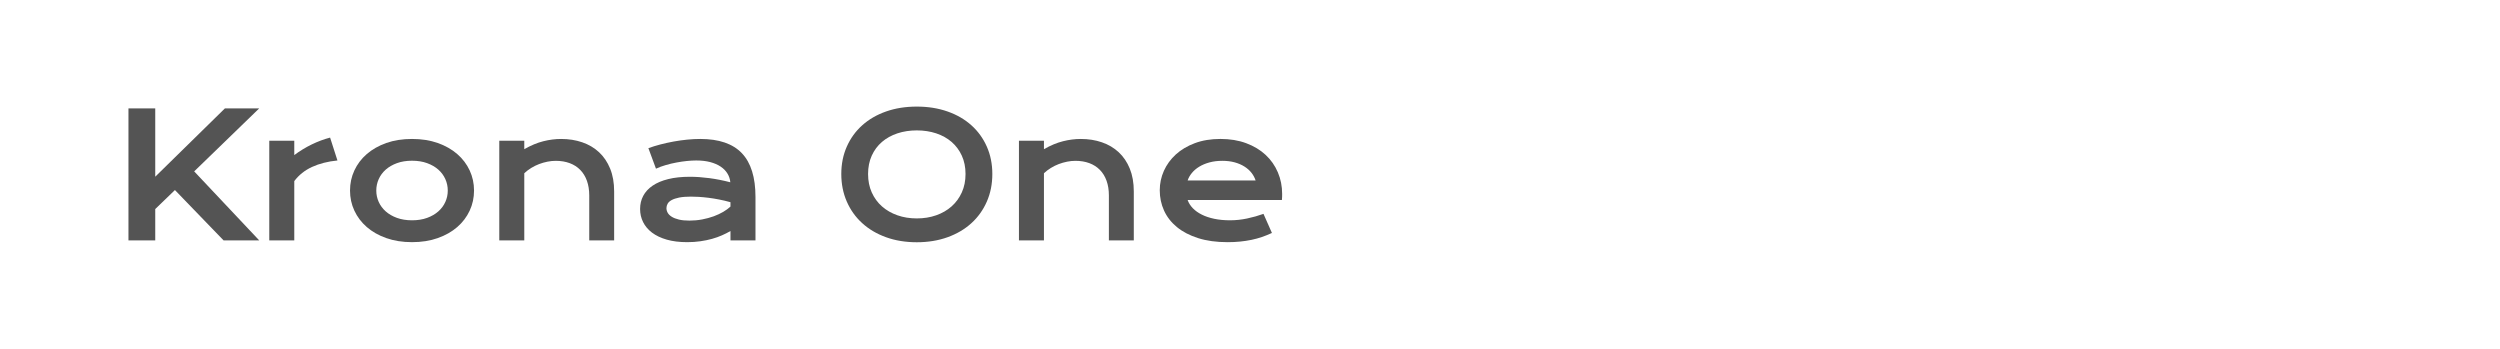 <?xml version="1.0" encoding="utf-8"?>
<!-- Generator: Adobe Illustrator 16.0.0, SVG Export Plug-In . SVG Version: 6.00 Build 0)  -->
<!DOCTYPE svg PUBLIC "-//W3C//DTD SVG 1.1//EN" "http://www.w3.org/Graphics/SVG/1.1/DTD/svg11.dtd">
<svg version="1.1" id="图层_1" xmlns="http://www.w3.org/2000/svg" x="0px" y="0px"
     width="258px" height="36px" viewBox="0 0 258 36" enable-background="new 0 0 258 36" xml:space="preserve">
<g>
	<path fill="#545454" d="M13.257,11.184h2.764v7.052l7.192-7.052h3.539l-6.712,6.503l6.712,7.122h-3.679l-5.021-5.196l-2.031,1.962
		v3.234h-2.764V11.184z"/>
    <path fill="#545454" d="M27.789,14.521h2.581v1.483c0.569-0.425,1.17-0.79,1.805-1.1c0.633-0.307,1.264-0.542,1.891-0.704
		l0.758,2.361c-0.994,0.099-1.867,0.322-2.619,0.666c-0.753,0.347-1.364,0.834-1.835,1.462v6.119h-2.581V14.521z"/>
    <path fill="#545454" d="M36.122,19.665c0-0.738,0.149-1.43,0.449-2.074c0.299-0.646,0.726-1.21,1.281-1.691
		c0.555-0.482,1.227-0.862,2.014-1.143c0.787-0.277,1.673-0.417,2.655-0.417s1.867,0.14,2.654,0.417
		c0.788,0.28,1.458,0.66,2.014,1.143c0.555,0.481,0.982,1.046,1.282,1.691c0.299,0.645,0.449,1.336,0.449,2.074
		c0,0.737-0.15,1.431-0.449,2.074c-0.3,0.645-0.727,1.209-1.282,1.692c-0.556,0.481-1.226,0.862-2.014,1.141
		c-0.788,0.279-1.672,0.419-2.654,0.419s-1.868-0.14-2.655-0.419c-0.787-0.278-1.458-0.659-2.014-1.141
		c-0.555-0.483-0.982-1.048-1.281-1.692C36.271,21.096,36.122,20.402,36.122,19.665z M38.833,19.665
		c0,0.412,0.083,0.803,0.249,1.172c0.166,0.369,0.407,0.696,0.723,0.977c0.317,0.281,0.703,0.506,1.161,0.672
		c0.456,0.165,0.974,0.249,1.556,0.249c0.581,0,1.099-0.084,1.555-0.249c0.457-0.166,0.843-0.391,1.161-0.672
		c0.316-0.28,0.558-0.607,0.723-0.977c0.167-0.369,0.249-0.76,0.249-1.172c0-0.413-0.083-0.805-0.249-1.177
		c-0.165-0.372-0.407-0.699-0.723-0.981c-0.317-0.28-0.704-0.505-1.161-0.671c-0.456-0.166-0.974-0.249-1.555-0.249
		c-0.582,0-1.1,0.083-1.556,0.249c-0.458,0.166-0.843,0.391-1.161,0.671c-0.316,0.282-0.557,0.609-0.723,0.981
		C38.916,18.86,38.833,19.252,38.833,19.665z"/>
    <path fill="#545454" d="M51.526,14.521h2.58v0.874c0.686-0.391,1.341-0.664,1.966-0.819c0.625-0.158,1.237-0.235,1.835-0.235
		c0.785,0,1.511,0.113,2.179,0.344c0.669,0.229,1.247,0.571,1.735,1.024c0.488,0.453,0.869,1.018,1.146,1.695
		c0.276,0.677,0.413,1.46,0.413,2.35v5.056H60.81V20.17c0-0.563-0.081-1.067-0.24-1.512c-0.16-0.445-0.39-0.819-0.689-1.124
		c-0.3-0.307-0.663-0.539-1.09-0.698c-0.427-0.158-0.905-0.238-1.434-0.238c-0.28,0-0.566,0.028-0.859,0.086
		c-0.294,0.059-0.582,0.142-0.863,0.248c-0.281,0.107-0.554,0.241-0.814,0.401c-0.262,0.16-0.5,0.343-0.715,0.545v6.931h-2.58
		V14.521z"/>
    <path fill="#545454" d="M66.058,21.565c0-0.495,0.107-0.945,0.323-1.352c0.214-0.406,0.537-0.757,0.967-1.05
		c0.43-0.294,0.966-0.521,1.609-0.68c0.642-0.161,1.39-0.24,2.245-0.24c0.633,0,1.299,0.048,2,0.14
		c0.7,0.093,1.423,0.235,2.167,0.428c-0.029-0.326-0.127-0.627-0.297-0.902c-0.168-0.276-0.402-0.516-0.702-0.716
		c-0.299-0.199-0.659-0.355-1.081-0.467c-0.421-0.109-0.898-0.165-1.434-0.165c-0.291,0-0.61,0.018-0.959,0.052
		c-0.349,0.036-0.708,0.088-1.081,0.158c-0.372,0.069-0.739,0.155-1.102,0.262c-0.364,0.104-0.703,0.229-1.016,0.374l-0.784-2.119
		c0.389-0.139,0.806-0.267,1.25-0.384c0.445-0.115,0.899-0.215,1.364-0.3c0.465-0.084,0.93-0.149,1.395-0.195
		c0.465-0.047,0.916-0.069,1.352-0.069c1.923,0,3.353,0.49,4.288,1.472c0.936,0.982,1.404,2.487,1.404,4.517v4.48h-2.581v-0.968
		c-0.267,0.156-0.56,0.305-0.875,0.443c-0.317,0.141-0.662,0.263-1.033,0.367c-0.373,0.104-0.771,0.188-1.199,0.247
		c-0.427,0.063-0.878,0.093-1.356,0.093c-0.801,0-1.506-0.087-2.113-0.261c-0.608-0.175-1.114-0.417-1.521-0.724
		c-0.406-0.309-0.713-0.669-0.919-1.086C66.161,22.505,66.058,22.054,66.058,21.565z M68.777,21.479
		c0,0.167,0.044,0.328,0.131,0.482c0.087,0.155,0.227,0.291,0.418,0.409c0.192,0.12,0.437,0.216,0.736,0.288
		c0.299,0.074,0.661,0.108,1.085,0.108c0.454,0,0.893-0.04,1.317-0.121c0.424-0.082,0.819-0.189,1.185-0.321
		c0.366-0.135,0.697-0.289,0.994-0.463c0.296-0.176,0.542-0.355,0.74-0.541v-0.454c-0.395-0.11-0.786-0.203-1.172-0.277
		c-0.386-0.077-0.755-0.136-1.106-0.179c-0.353-0.044-0.683-0.074-0.994-0.094c-0.311-0.015-0.583-0.025-0.815-0.025
		c-0.482,0-0.883,0.033-1.203,0.096c-0.32,0.066-0.578,0.15-0.776,0.258c-0.197,0.108-0.337,0.233-0.418,0.38
		C68.818,21.17,68.777,21.321,68.777,21.479z"/>
    <path fill="#545454" d="M86.822,17.956c0-1.029,0.189-1.971,0.567-2.823c0.378-0.855,0.908-1.589,1.592-2.201
		c0.682-0.612,1.501-1.09,2.458-1.426C92.394,11.169,93.453,11,94.615,11c1.157,0,2.214,0.169,3.173,0.506
		c0.959,0.336,1.78,0.813,2.462,1.426c0.683,0.612,1.213,1.346,1.591,2.201c0.378,0.853,0.567,1.794,0.567,2.823
		c0,1.035-0.188,1.983-0.567,2.847c-0.378,0.863-0.908,1.606-1.591,2.227c-0.683,0.623-1.503,1.106-2.462,1.452
		C96.829,24.827,95.772,25,94.615,25c-1.162,0-2.222-0.173-3.177-0.519c-0.956-0.346-1.775-0.829-2.458-1.452
		c-0.684-0.62-1.214-1.363-1.592-2.227C87.011,19.939,86.822,18.991,86.822,17.956z M89.585,17.956c0,0.704,0.127,1.336,0.379,1.9
		c0.253,0.564,0.604,1.045,1.055,1.444c0.45,0.397,0.982,0.703,1.595,0.918c0.613,0.216,1.28,0.323,2,0.323
		c0.721,0,1.387-0.107,2.001-0.323c0.612-0.215,1.143-0.521,1.59-0.918c0.447-0.399,0.799-0.88,1.055-1.444
		c0.255-0.564,0.383-1.196,0.383-1.9c0-0.702-0.128-1.333-0.383-1.891c-0.256-0.56-0.608-1.03-1.055-1.418
		c-0.448-0.387-0.978-0.68-1.59-0.885c-0.614-0.202-1.28-0.305-2.001-0.305c-0.72,0-1.388,0.103-2,0.305
		c-0.613,0.205-1.145,0.498-1.595,0.885c-0.451,0.388-0.801,0.858-1.055,1.418C89.712,16.623,89.585,17.254,89.585,17.956z"/>
    <path fill="#545454" d="M105.155,14.521h2.58v0.874c0.686-0.391,1.341-0.664,1.966-0.819c0.624-0.158,1.236-0.235,1.834-0.235
		c0.784,0,1.511,0.113,2.179,0.344c0.669,0.229,1.247,0.571,1.735,1.024c0.488,0.453,0.87,1.018,1.146,1.695
		c0.275,0.677,0.413,1.46,0.413,2.35v5.056h-2.571V20.17c0-0.563-0.08-1.067-0.239-1.512c-0.16-0.445-0.39-0.819-0.689-1.124
		c-0.299-0.307-0.663-0.539-1.089-0.698c-0.427-0.158-0.905-0.238-1.435-0.238c-0.279,0-0.565,0.028-0.858,0.086
		c-0.293,0.059-0.582,0.142-0.863,0.248c-0.281,0.107-0.554,0.241-0.814,0.401c-0.262,0.16-0.5,0.343-0.715,0.545v6.931h-2.58
		V14.521z"/>
    <path fill="#545454" d="M119.687,19.631c0-0.697,0.143-1.364,0.426-2.002c0.286-0.635,0.695-1.197,1.23-1.687
		c0.533-0.487,1.189-0.877,1.965-1.168s1.658-0.435,2.646-0.435c0.981,0,1.867,0.146,2.654,0.44
		c0.787,0.293,1.456,0.695,2.004,1.205c0.551,0.513,0.971,1.113,1.264,1.806c0.295,0.691,0.441,1.433,0.441,2.224
		c0,0.098-0.002,0.205-0.004,0.316c-0.004,0.114-0.012,0.218-0.021,0.311h-9.729c0.109,0.308,0.289,0.591,0.535,0.846
		s0.557,0.477,0.929,0.662c0.372,0.187,0.802,0.329,1.29,0.432c0.488,0.102,1.029,0.153,1.621,0.153c0.594,0,1.184-0.063,1.77-0.188
		c0.588-0.124,1.148-0.283,1.684-0.476l0.871,1.971c-0.338,0.157-0.678,0.296-1.025,0.415c-0.345,0.118-0.706,0.217-1.081,0.295
		s-0.768,0.139-1.178,0.179c-0.408,0.041-0.84,0.062-1.293,0.062c-1.156,0-2.172-0.14-3.043-0.419
		c-0.872-0.278-1.602-0.659-2.188-1.141c-0.588-0.483-1.029-1.05-1.325-1.7C119.834,21.081,119.687,20.38,119.687,19.631z
		 M129.58,18.628c-0.092-0.285-0.236-0.552-0.43-0.799c-0.195-0.246-0.438-0.462-0.729-0.644c-0.291-0.184-0.627-0.327-1.012-0.433
		c-0.383-0.104-0.805-0.155-1.264-0.155c-0.488,0-0.934,0.056-1.334,0.165s-0.752,0.259-1.055,0.444
		c-0.303,0.185-0.554,0.401-0.754,0.646c-0.201,0.243-0.348,0.501-0.439,0.775H129.58z"/>
</g>
</svg>
